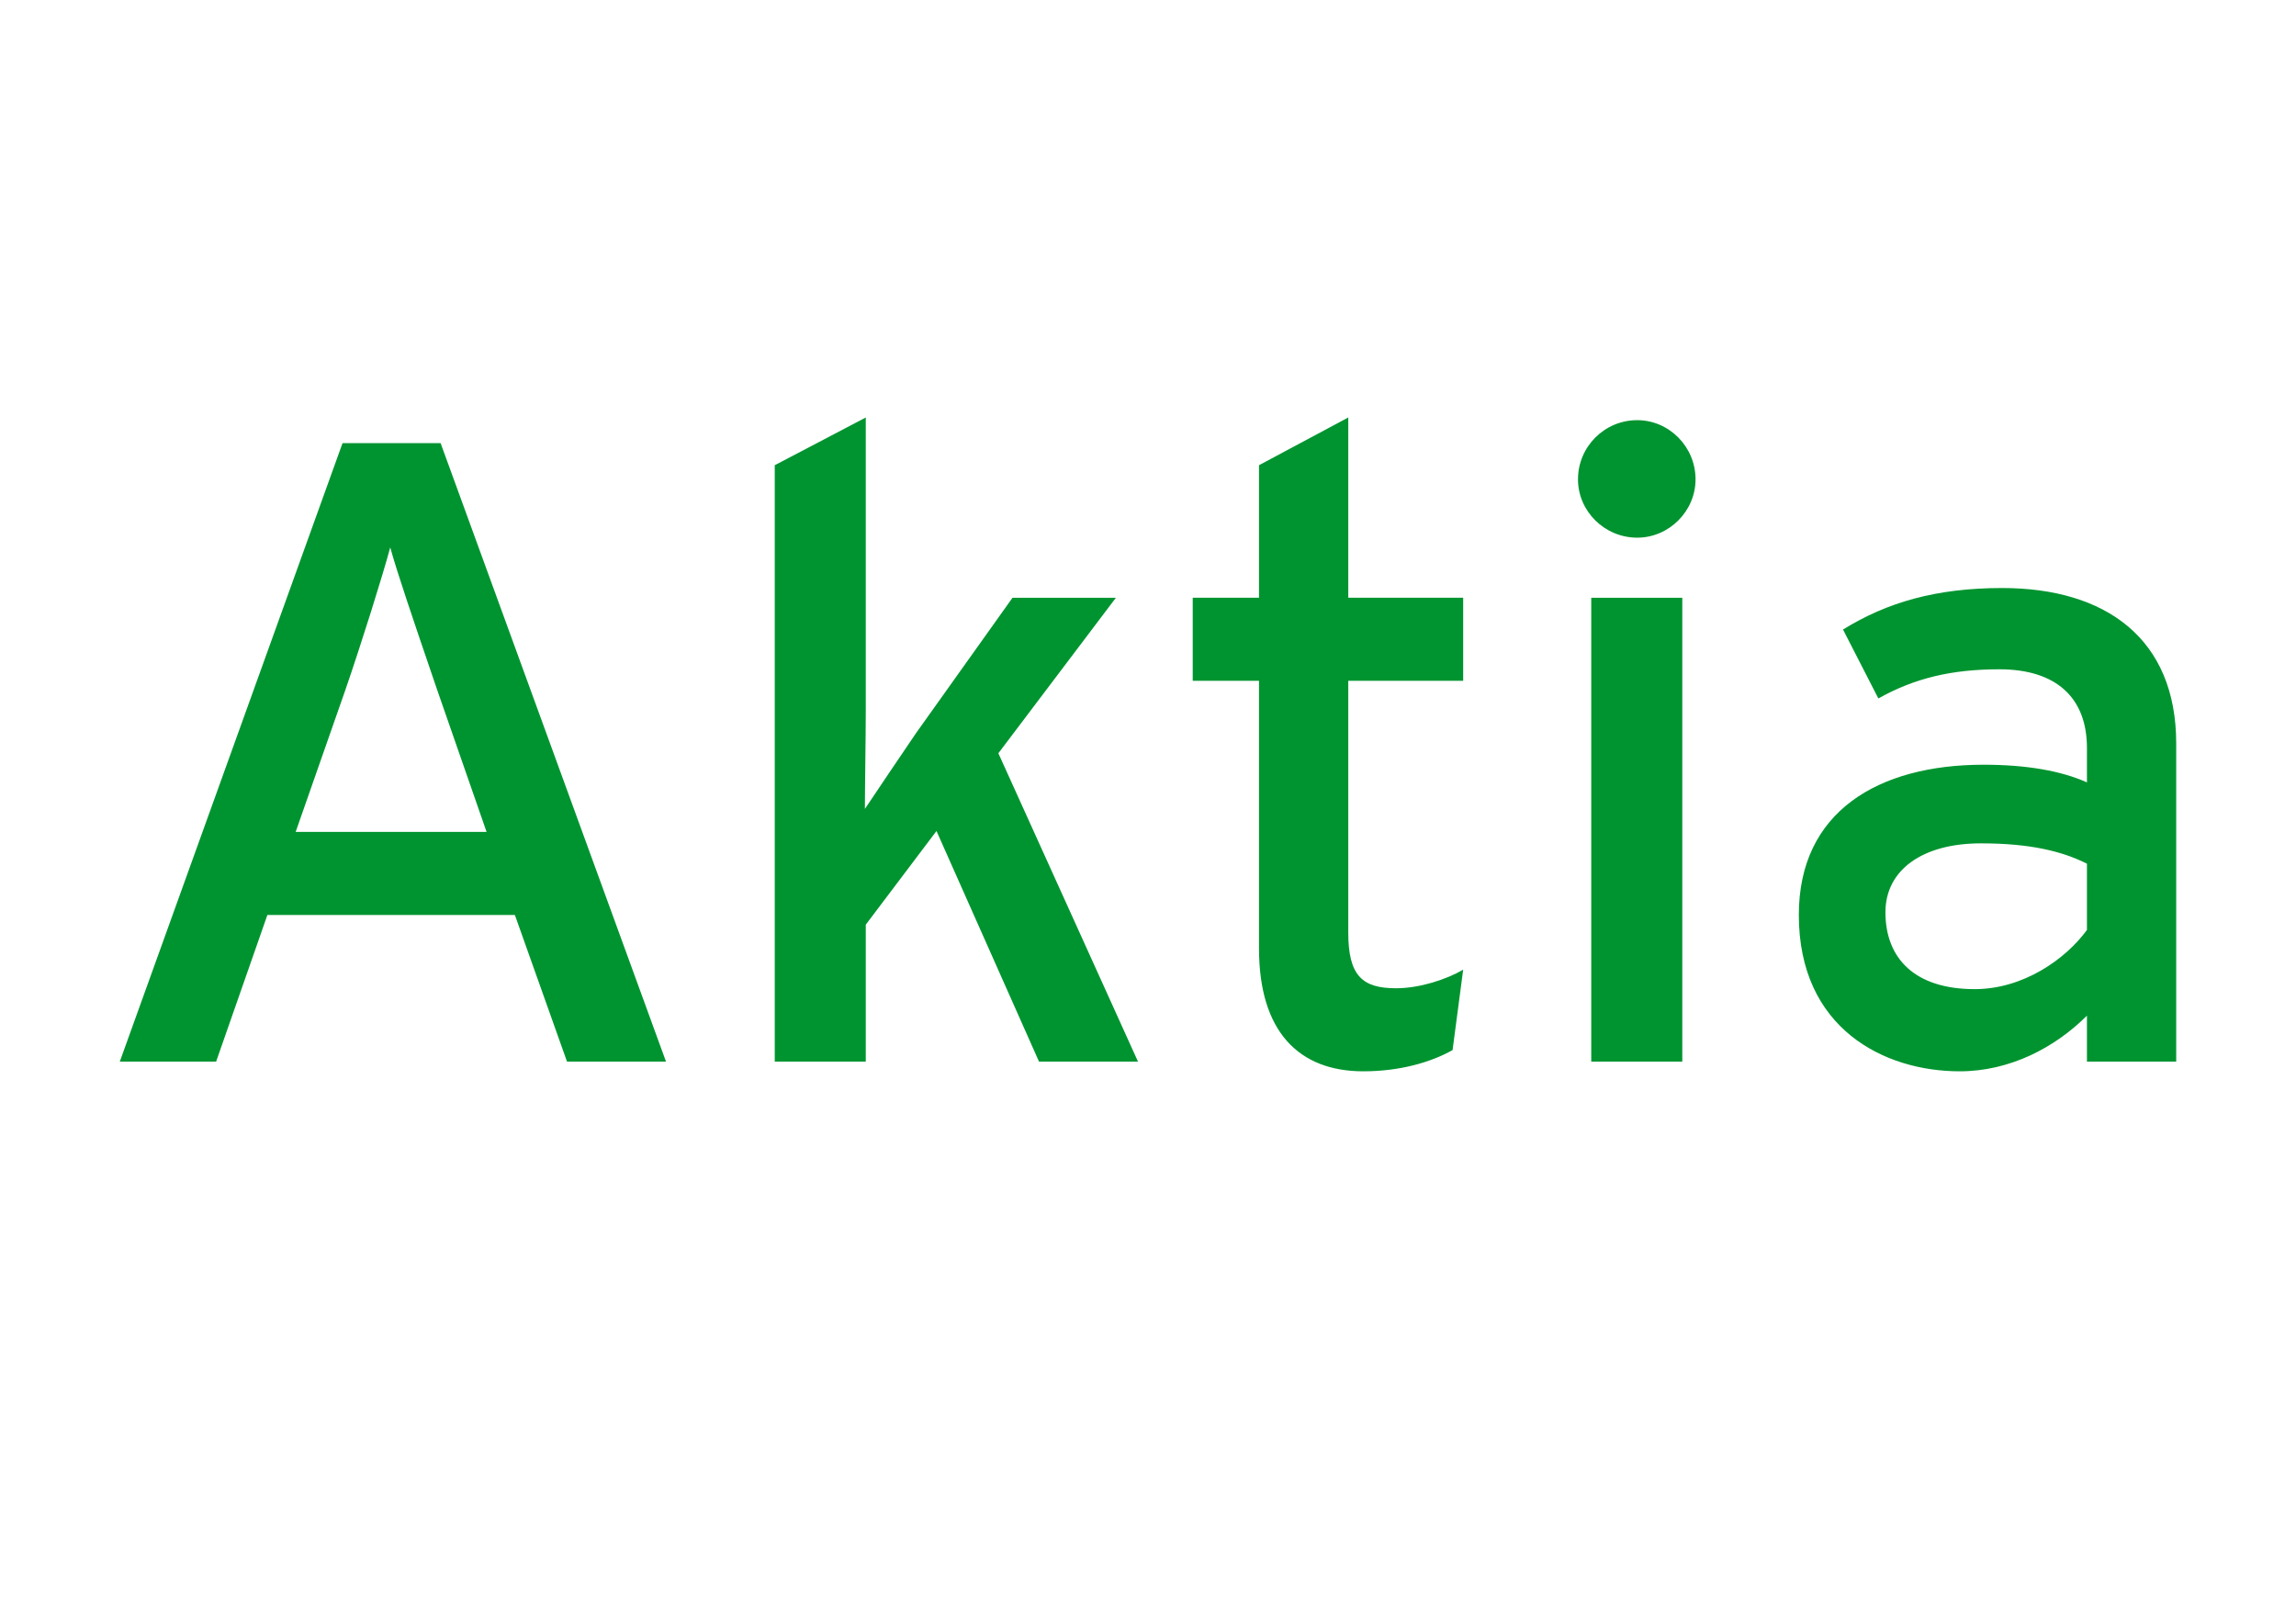 <svg width="115" height="80" viewBox="0 0 115 80" fill="none" xmlns="http://www.w3.org/2000/svg">
<path fill-rule="evenodd" clip-rule="evenodd" d="M69.922 49.502C71.117 49.502 72.445 49.059 73.286 48.572L72.755 52.6C71.648 53.219 70.099 53.662 68.284 53.662C65.052 53.662 63.06 51.67 63.06 47.51V34.101H59.74V29.941H63.06V23.302L67.531 20.912V29.941H73.286V34.101H67.531V46.714C67.531 48.882 68.24 49.502 69.922 49.502ZM56.999 53.176L50.005 37.731L55.892 29.942H50.713L45.888 36.713C45.135 37.819 43.94 39.59 43.32 40.519C43.32 39.974 43.33 39.15 43.34 38.283L43.34 38.283L43.34 38.282C43.352 37.321 43.364 36.307 43.364 35.562V20.913L38.805 23.303V53.176H43.364V46.317L46.906 41.625L52.041 53.176H56.999ZM33.358 53.176L22.069 22.197H17.156L6 53.176H10.825L13.393 45.83H25.788L28.4 53.176H33.358ZM24.371 41.67H14.809L17.288 34.589C18.085 32.287 19.192 28.747 19.546 27.419C19.851 28.561 20.81 31.372 21.551 33.544L21.551 33.544C21.672 33.898 21.787 34.235 21.892 34.544L24.371 41.67ZM84.925 24.011C84.925 22.374 83.597 21.046 82.003 21.046C80.365 21.046 79.037 22.374 79.037 24.011C79.037 25.605 80.365 26.932 82.003 26.932C83.597 26.932 84.925 25.605 84.925 24.011ZM84.261 53.176V29.942H79.701V53.176H84.261ZM109 37.243V53.175H104.529V50.874C102.935 52.467 100.678 53.662 98.154 53.662C94.391 53.662 90.098 51.538 90.098 45.828C90.098 40.651 94.082 38.305 99.35 38.305C101.519 38.305 103.245 38.615 104.529 39.19V37.464C104.529 34.941 102.98 33.525 100.146 33.525C97.756 33.525 95.897 33.968 94.082 34.986L92.311 31.534C94.524 30.162 97.004 29.454 100.279 29.454C105.459 29.454 109 31.976 109 37.243ZM98.907 49.546C101.342 49.546 103.466 48.041 104.529 46.581V43.262C103.289 42.642 101.696 42.244 99.217 42.244C96.295 42.244 94.436 43.572 94.436 45.696C94.436 47.997 95.897 49.546 98.907 49.546Z" fill="#009430"/>
</svg>
